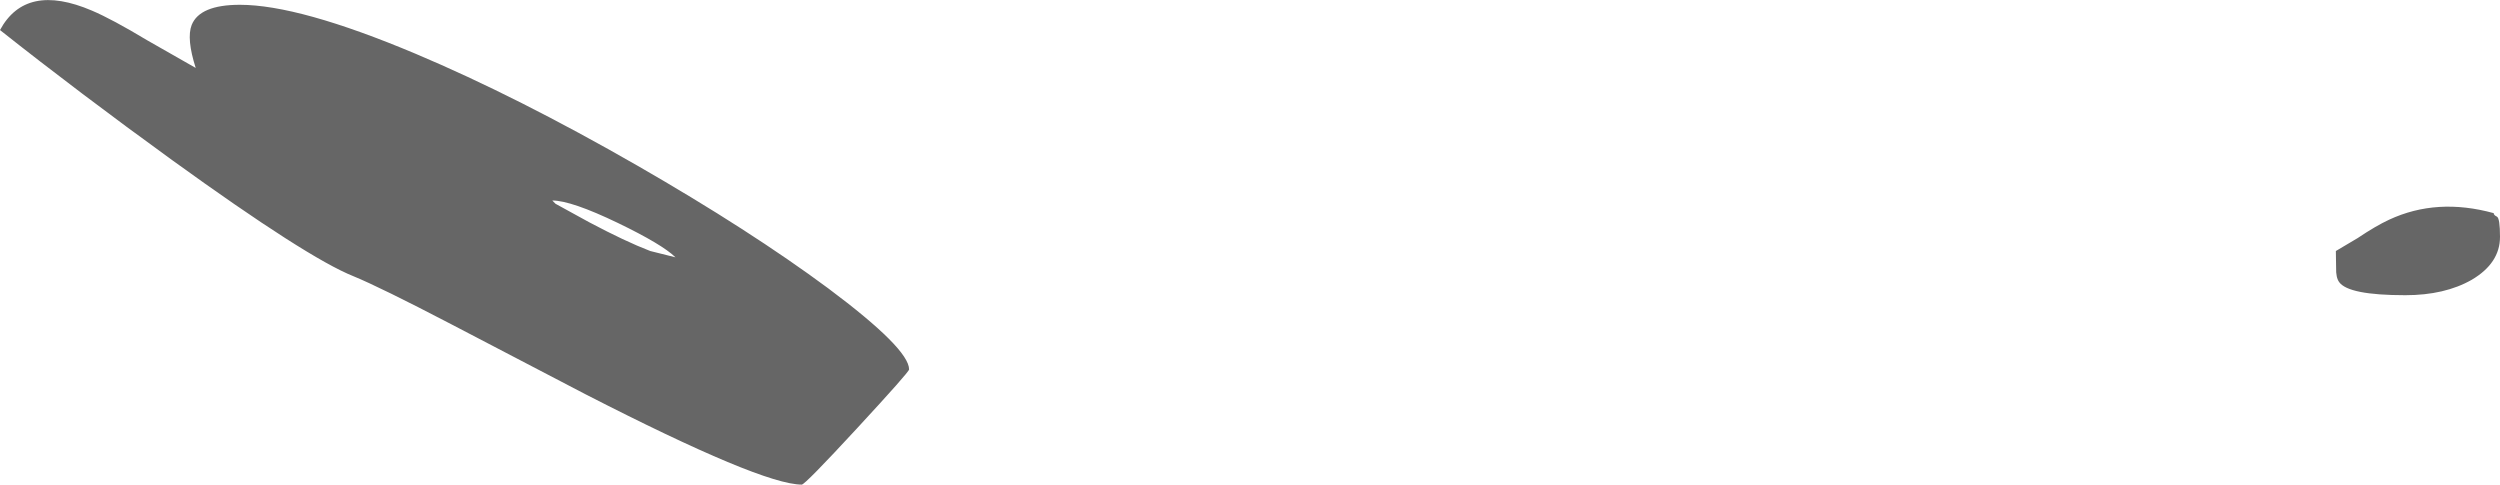 <?xml version="1.0" encoding="UTF-8" standalone="no"?>
<svg xmlns:ffdec="https://www.free-decompiler.com/flash" xmlns:xlink="http://www.w3.org/1999/xlink" ffdec:objectType="shape" height="95.95px" width="495.0px" xmlns="http://www.w3.org/2000/svg">
  <g transform="matrix(1.0, 0.0, 0.0, 1.0, -26.25, -1260.9)">
    <path d="M185.0 1356.85 Q177.05 1356.85 142.15 1338.95 L115.6 1325.1 Q101.6 1317.8 96.25 1315.6 87.1 1311.95 60.4 1292.65 41.9 1279.25 26.25 1266.85 31.35 1257.4 44.45 1263.0 48.45 1264.7 55.35 1268.85 L65.0 1274.35 Q63.15 1268.55 64.2 1265.85 65.8 1261.85 73.75 1261.85 85.5 1261.85 108.55 1271.55 128.7 1280.05 152.55 1293.75 174.8 1306.55 190.25 1318.0 206.25 1329.95 206.25 1334.05 206.25 1334.55 195.95 1345.7 185.65 1356.85 185.0 1356.85 M160.0 1311.85 Q157.4 1309.3 148.6 1305.05 139.35 1300.6 135.6 1300.6 L136.25 1301.25 142.9 1304.9 Q150.05 1308.7 155.0 1310.6 L160.0 1311.85 M520.65 1303.8 Q521.25 1304.15 521.25 1307.8 521.25 1313.0 515.65 1316.3 510.3 1319.35 502.5 1319.35 491.25 1319.35 489.4 1316.75 488.75 1315.85 488.8 1313.95 L488.75 1310.6 493.05 1308.05 Q496.7 1305.6 499.3 1304.4 508.75 1300.0 520.0 1303.1 520.0 1303.5 520.65 1303.8" fill="#666666" fill-rule="evenodd" stroke="none"/>
  </g>
</svg>
